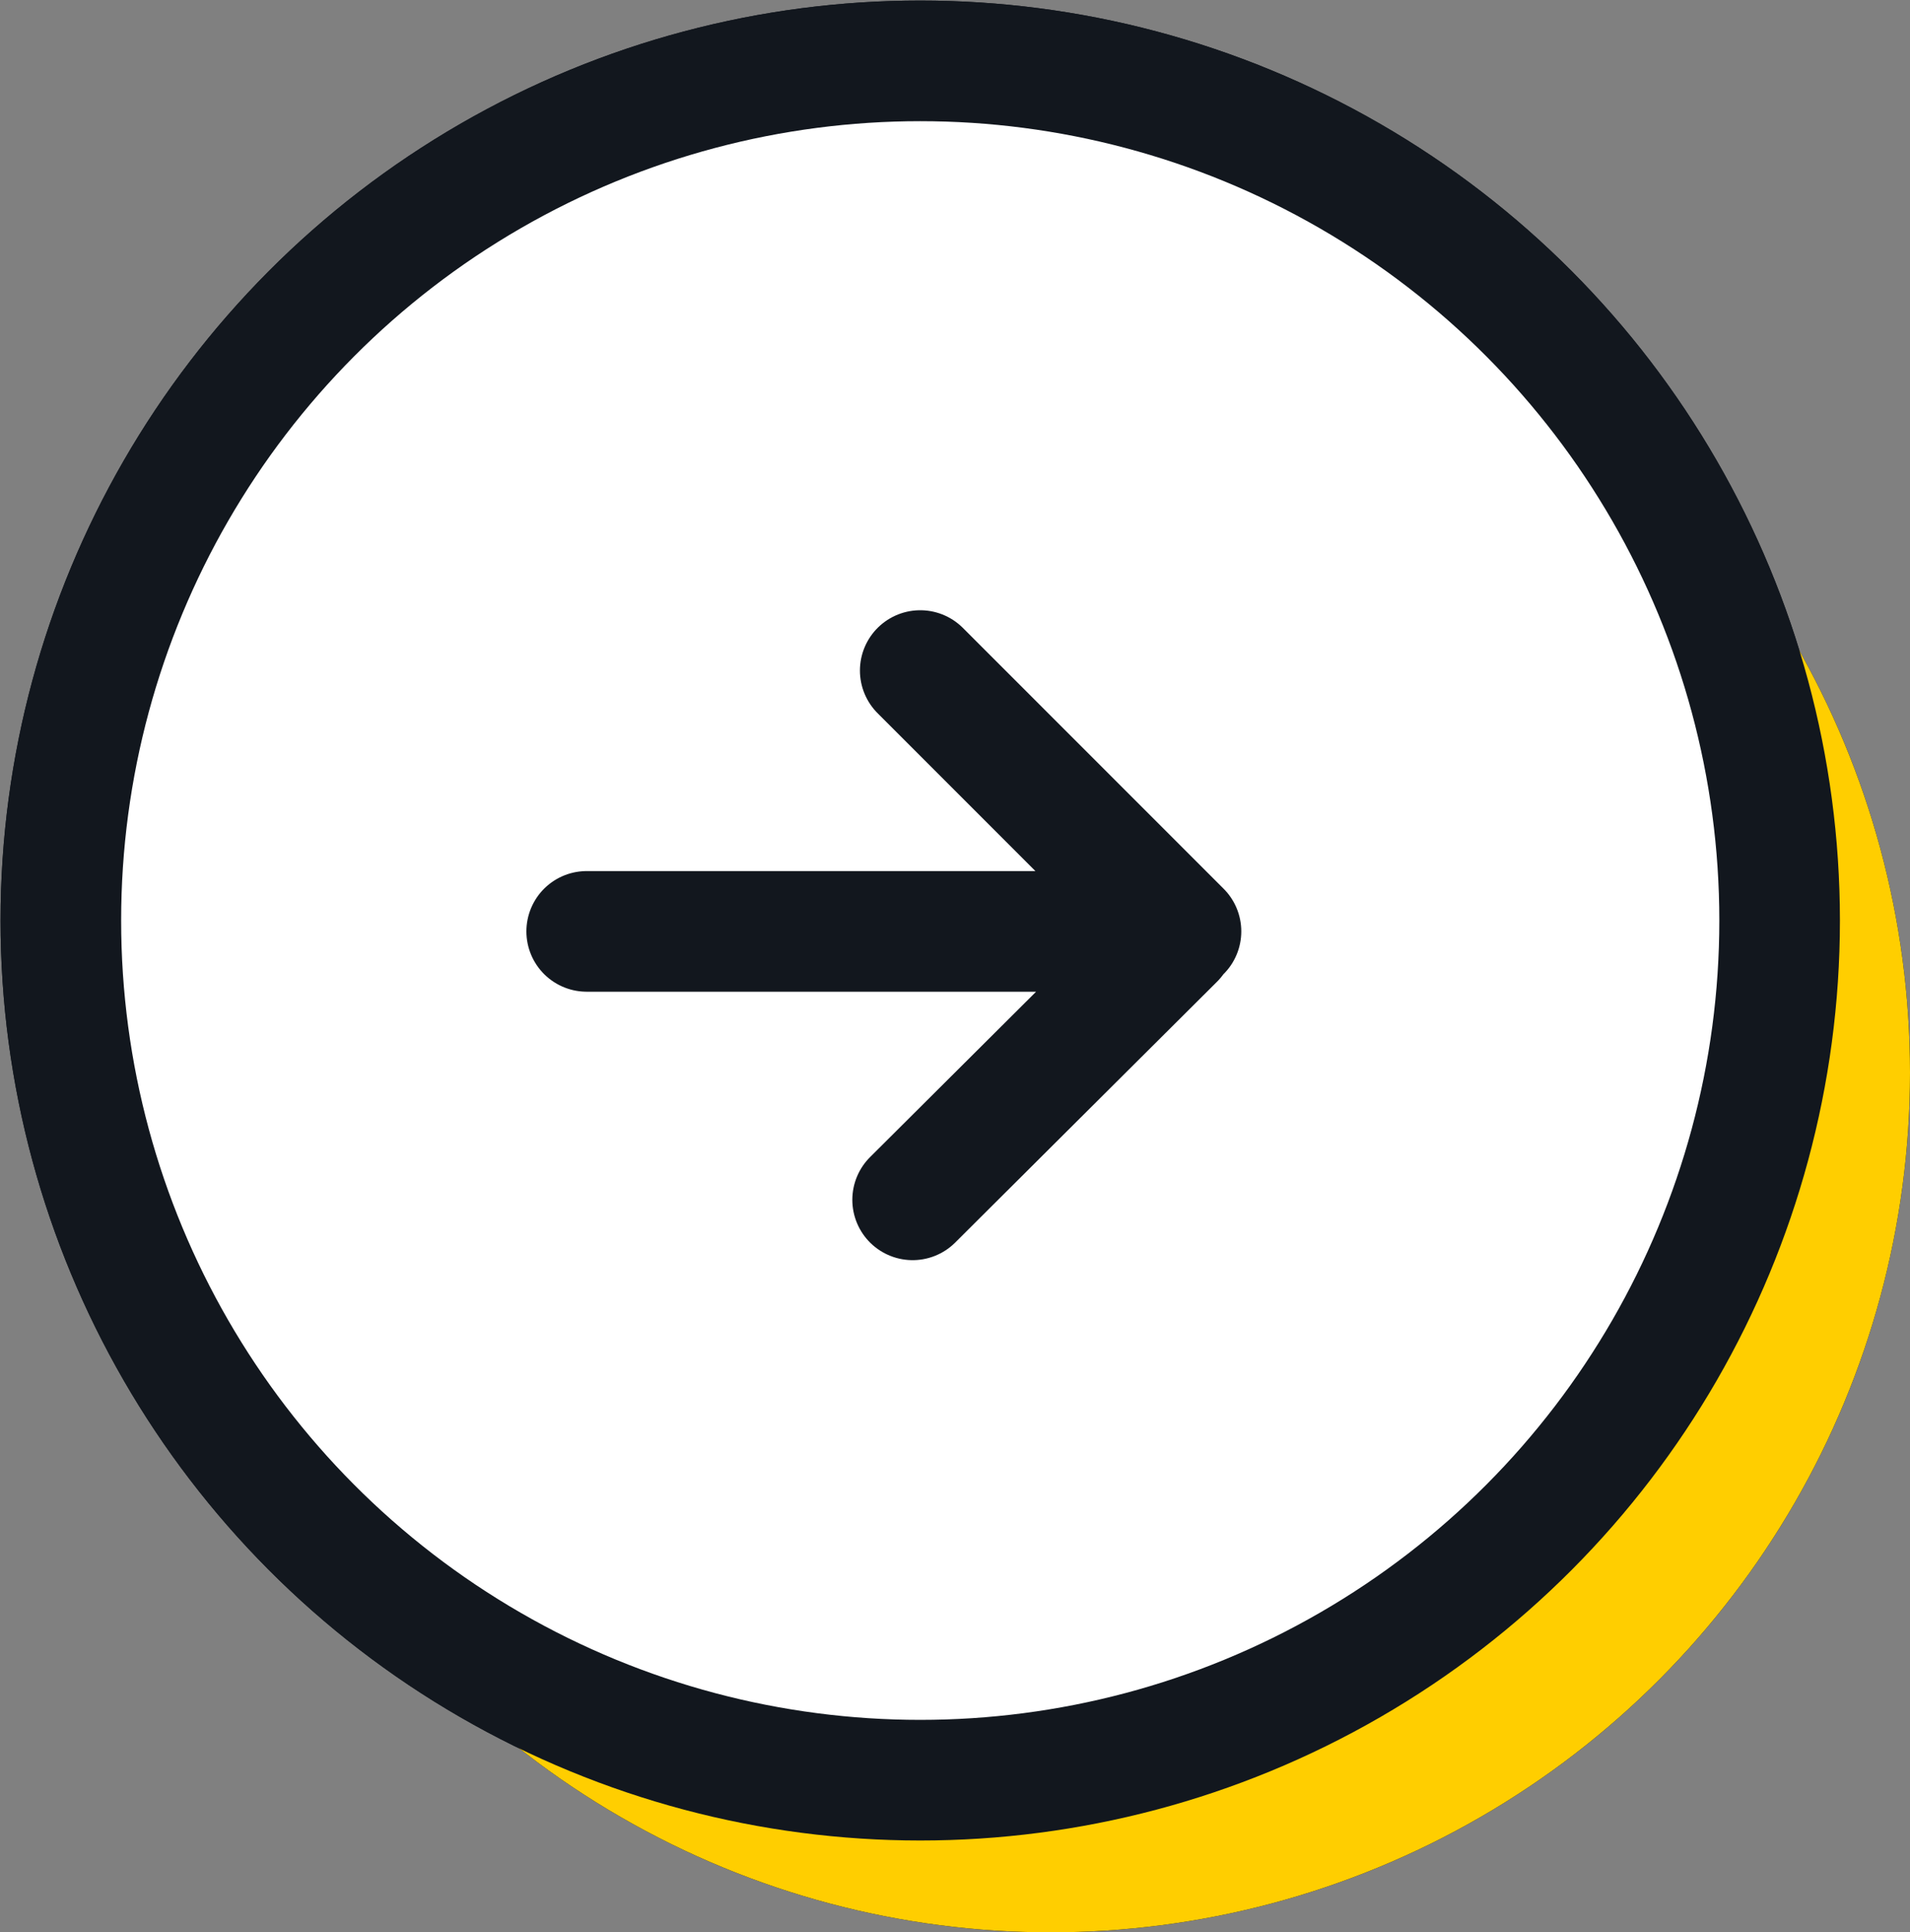 <svg xmlns="http://www.w3.org/2000/svg"  width="17.58" height="17.78" viewBox="0 0 17.58 17.78">
    <rect x="0" y="0" width="17.58" height="17.78" fill="#808080" stroke="none"/>
    <defs>
        <style>
            .sns87ch2nc__cls-1{fill:#ffce00}.sns87ch2nc__cls-2,.sns87ch2nc__cls-3{fill:#fff;stroke:#12171e;stroke-linecap:round;stroke-linejoin:round;stroke-width:1.11px}.sns87ch2nc__cls-3{fill:none}
        </style>
    </defs>
    <circle cx="9.67" cy="9.87" r="7.91" class="    __cls-1"/>
    <circle cx="8.47" cy="8.47" r="7.91" class="sns87ch2nc__cls-2"/>
    <path d="M5.4 8.57h4.37M8.47 6.17l2.4 2.4M10.81 8.64l-2.41 2.4" class="sns87ch2nc__cls-3"/>
    <circle cx="9.67" cy="9.87" r="7.91" class="sns87ch2nc__cls-1"/>
    <circle cx="8.47" cy="8.47" r="7.91" class="sns87ch2nc__cls-2"/>
    <path d="M5.4 8.57h4.37M8.47 6.17l2.4 2.4M10.81 8.64l-2.41 2.4" class="sns87ch2nc__cls-3"/>
</svg>
